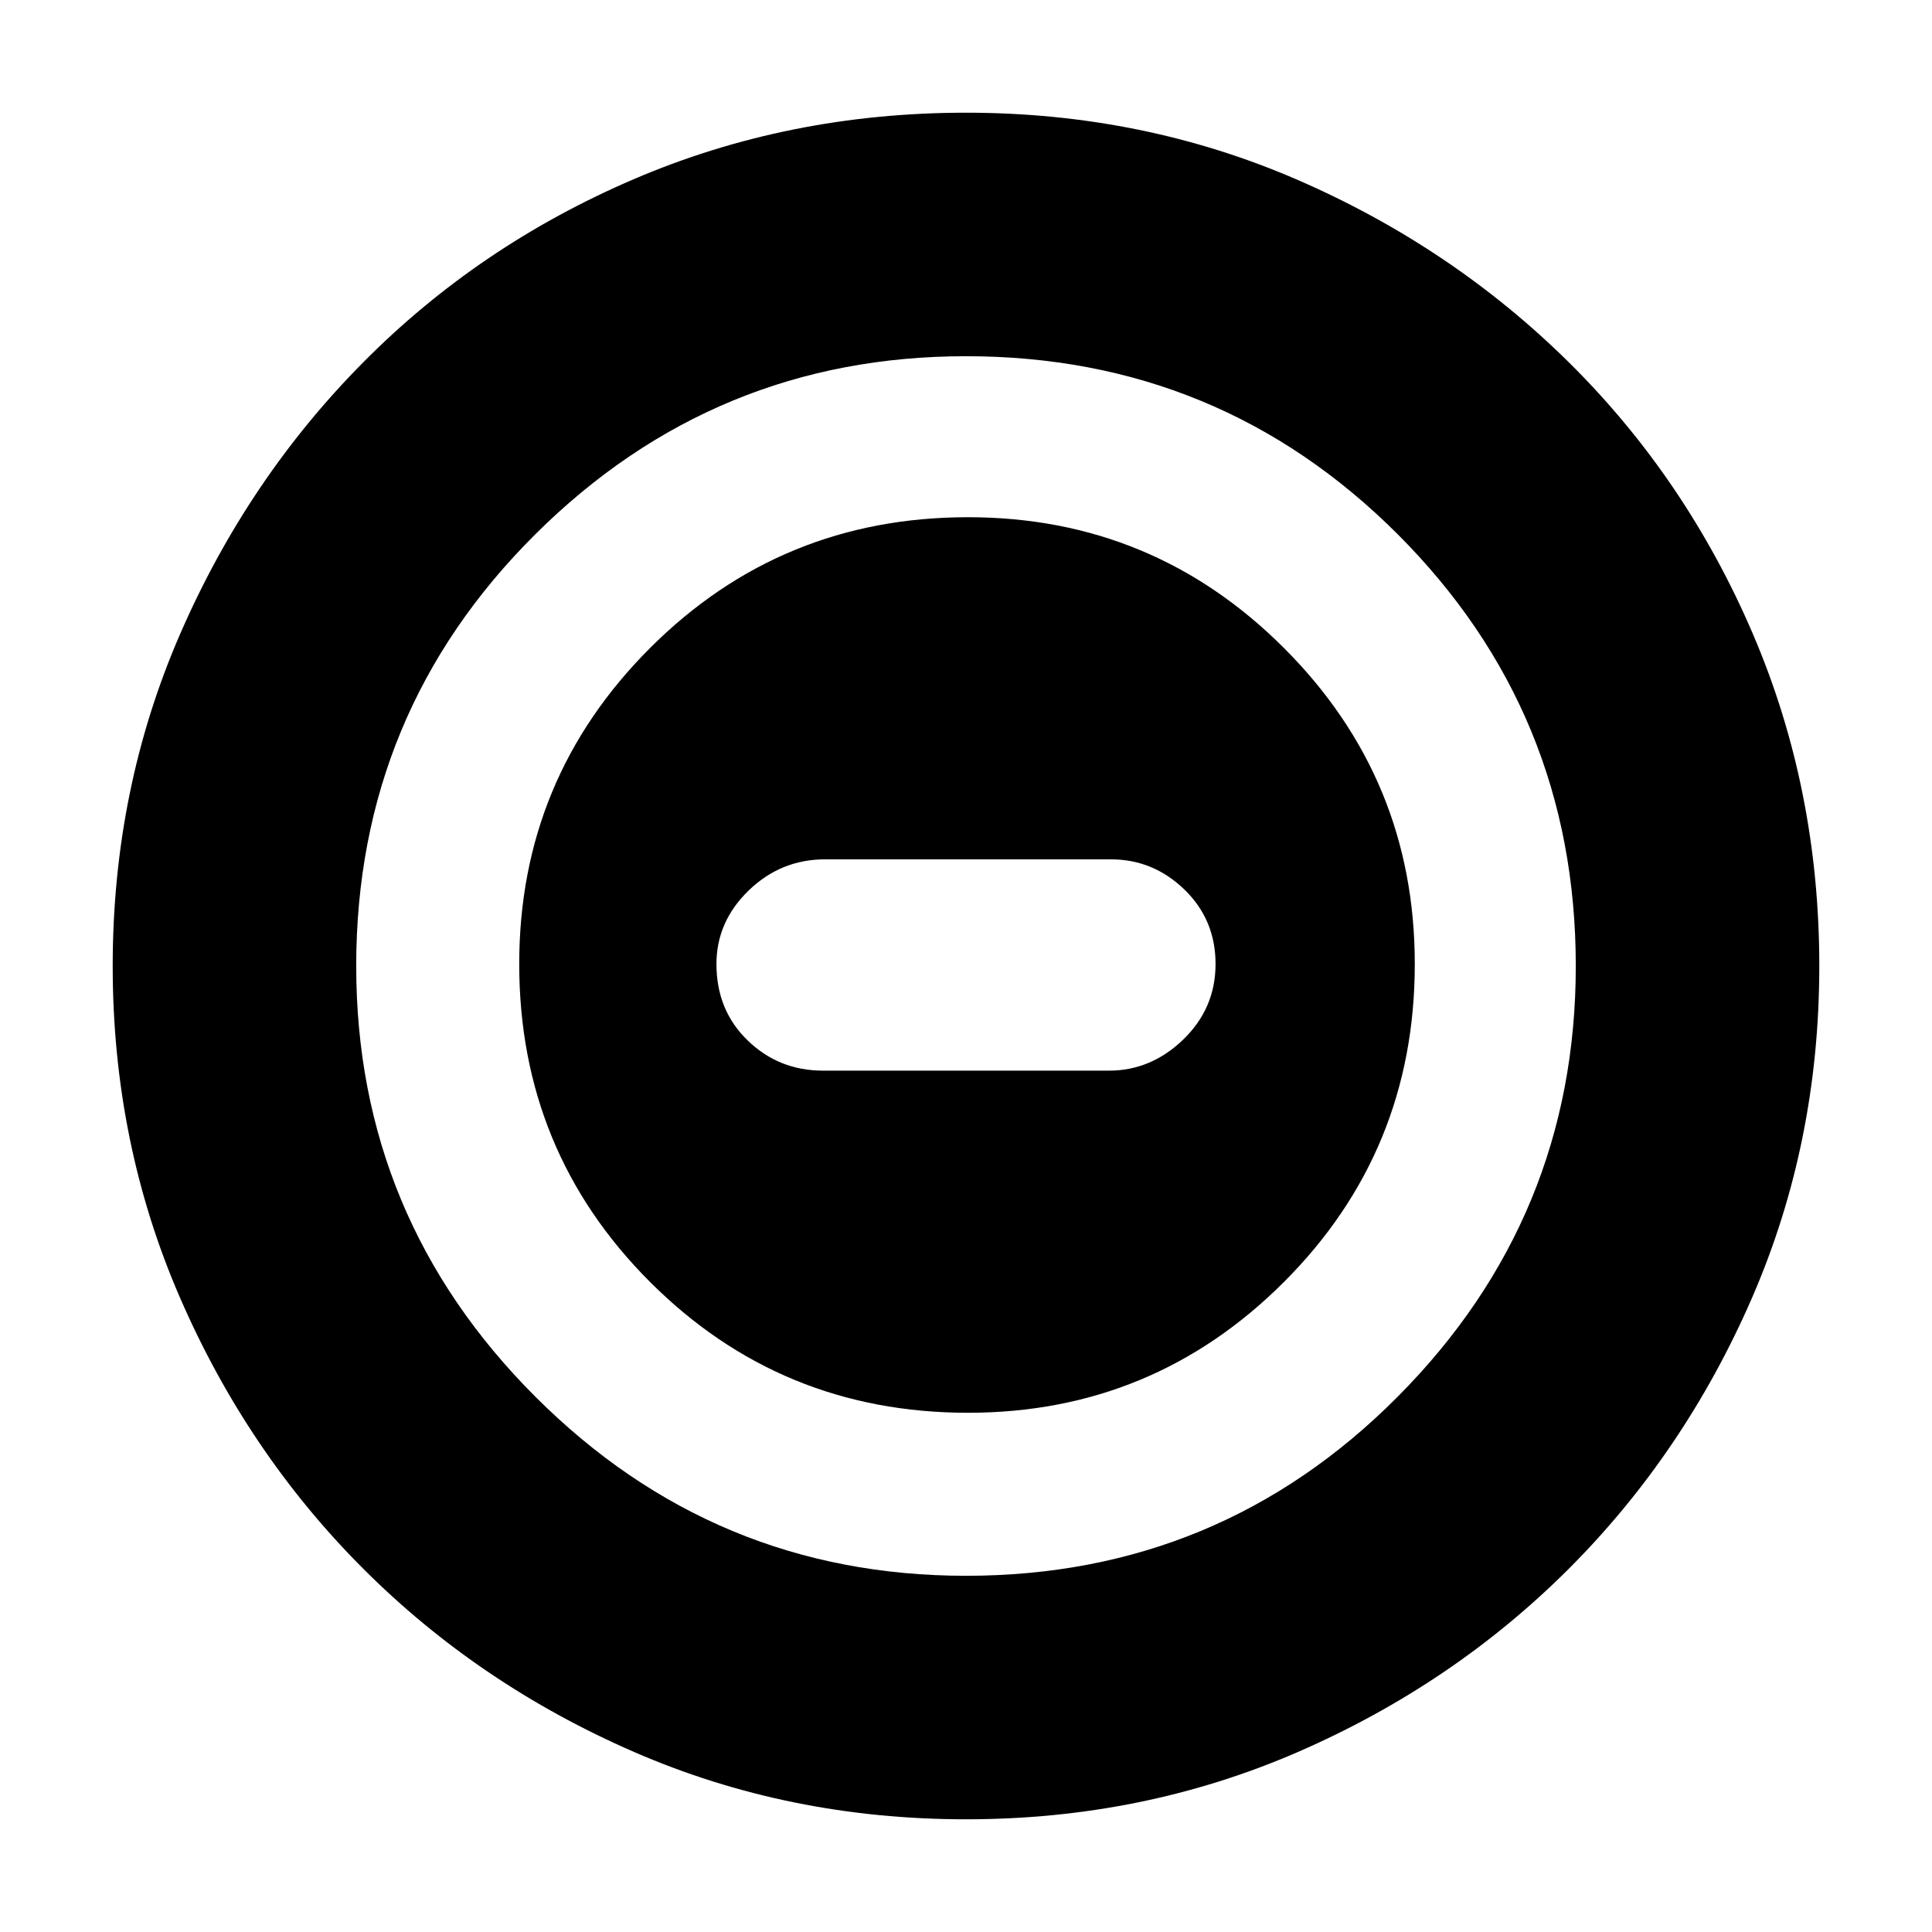 <svg xmlns="http://www.w3.org/2000/svg" height="24" width="24"><path d="M12.025 17.55q2.3 0 3.925-1.625t1.625-3.95q0-2.3-1.625-3.925t-3.925-1.625q-2.325 0-3.95 1.625T6.45 11.975q0 2.325 1.625 3.95t3.95 1.625Zm-1.8-4.25q-.55 0-.937-.375-.388-.375-.388-.95 0-.525.4-.913.4-.387.95-.387h3.55q.525 0 .913.375.387.375.387.925t-.4.937q-.4.388-.925.388ZM12 22.6q-2.2 0-4.125-.837-1.925-.838-3.362-2.275-1.438-1.438-2.275-3.363Q1.4 14.2 1.4 12t.838-4.125Q3.075 5.95 4.513 4.5 5.95 3.05 7.875 2.225T12 1.4q2.2 0 4.125.837 1.925.838 3.375 2.275 1.45 1.438 2.275 3.363T22.6 12q0 2.2-.837 4.125-.838 1.925-2.275 3.363-1.438 1.437-3.363 2.275Q14.2 22.6 12 22.6ZM12 12Zm0 7.575q3.15 0 5.363-2.225 2.212-2.225 2.212-5.35 0-3.15-2.212-5.363Q15.15 4.425 12 4.425q-3.125 0-5.35 2.212Q4.425 8.85 4.425 12q0 3.125 2.225 5.35 2.225 2.225 5.35 2.225Z"/></svg>